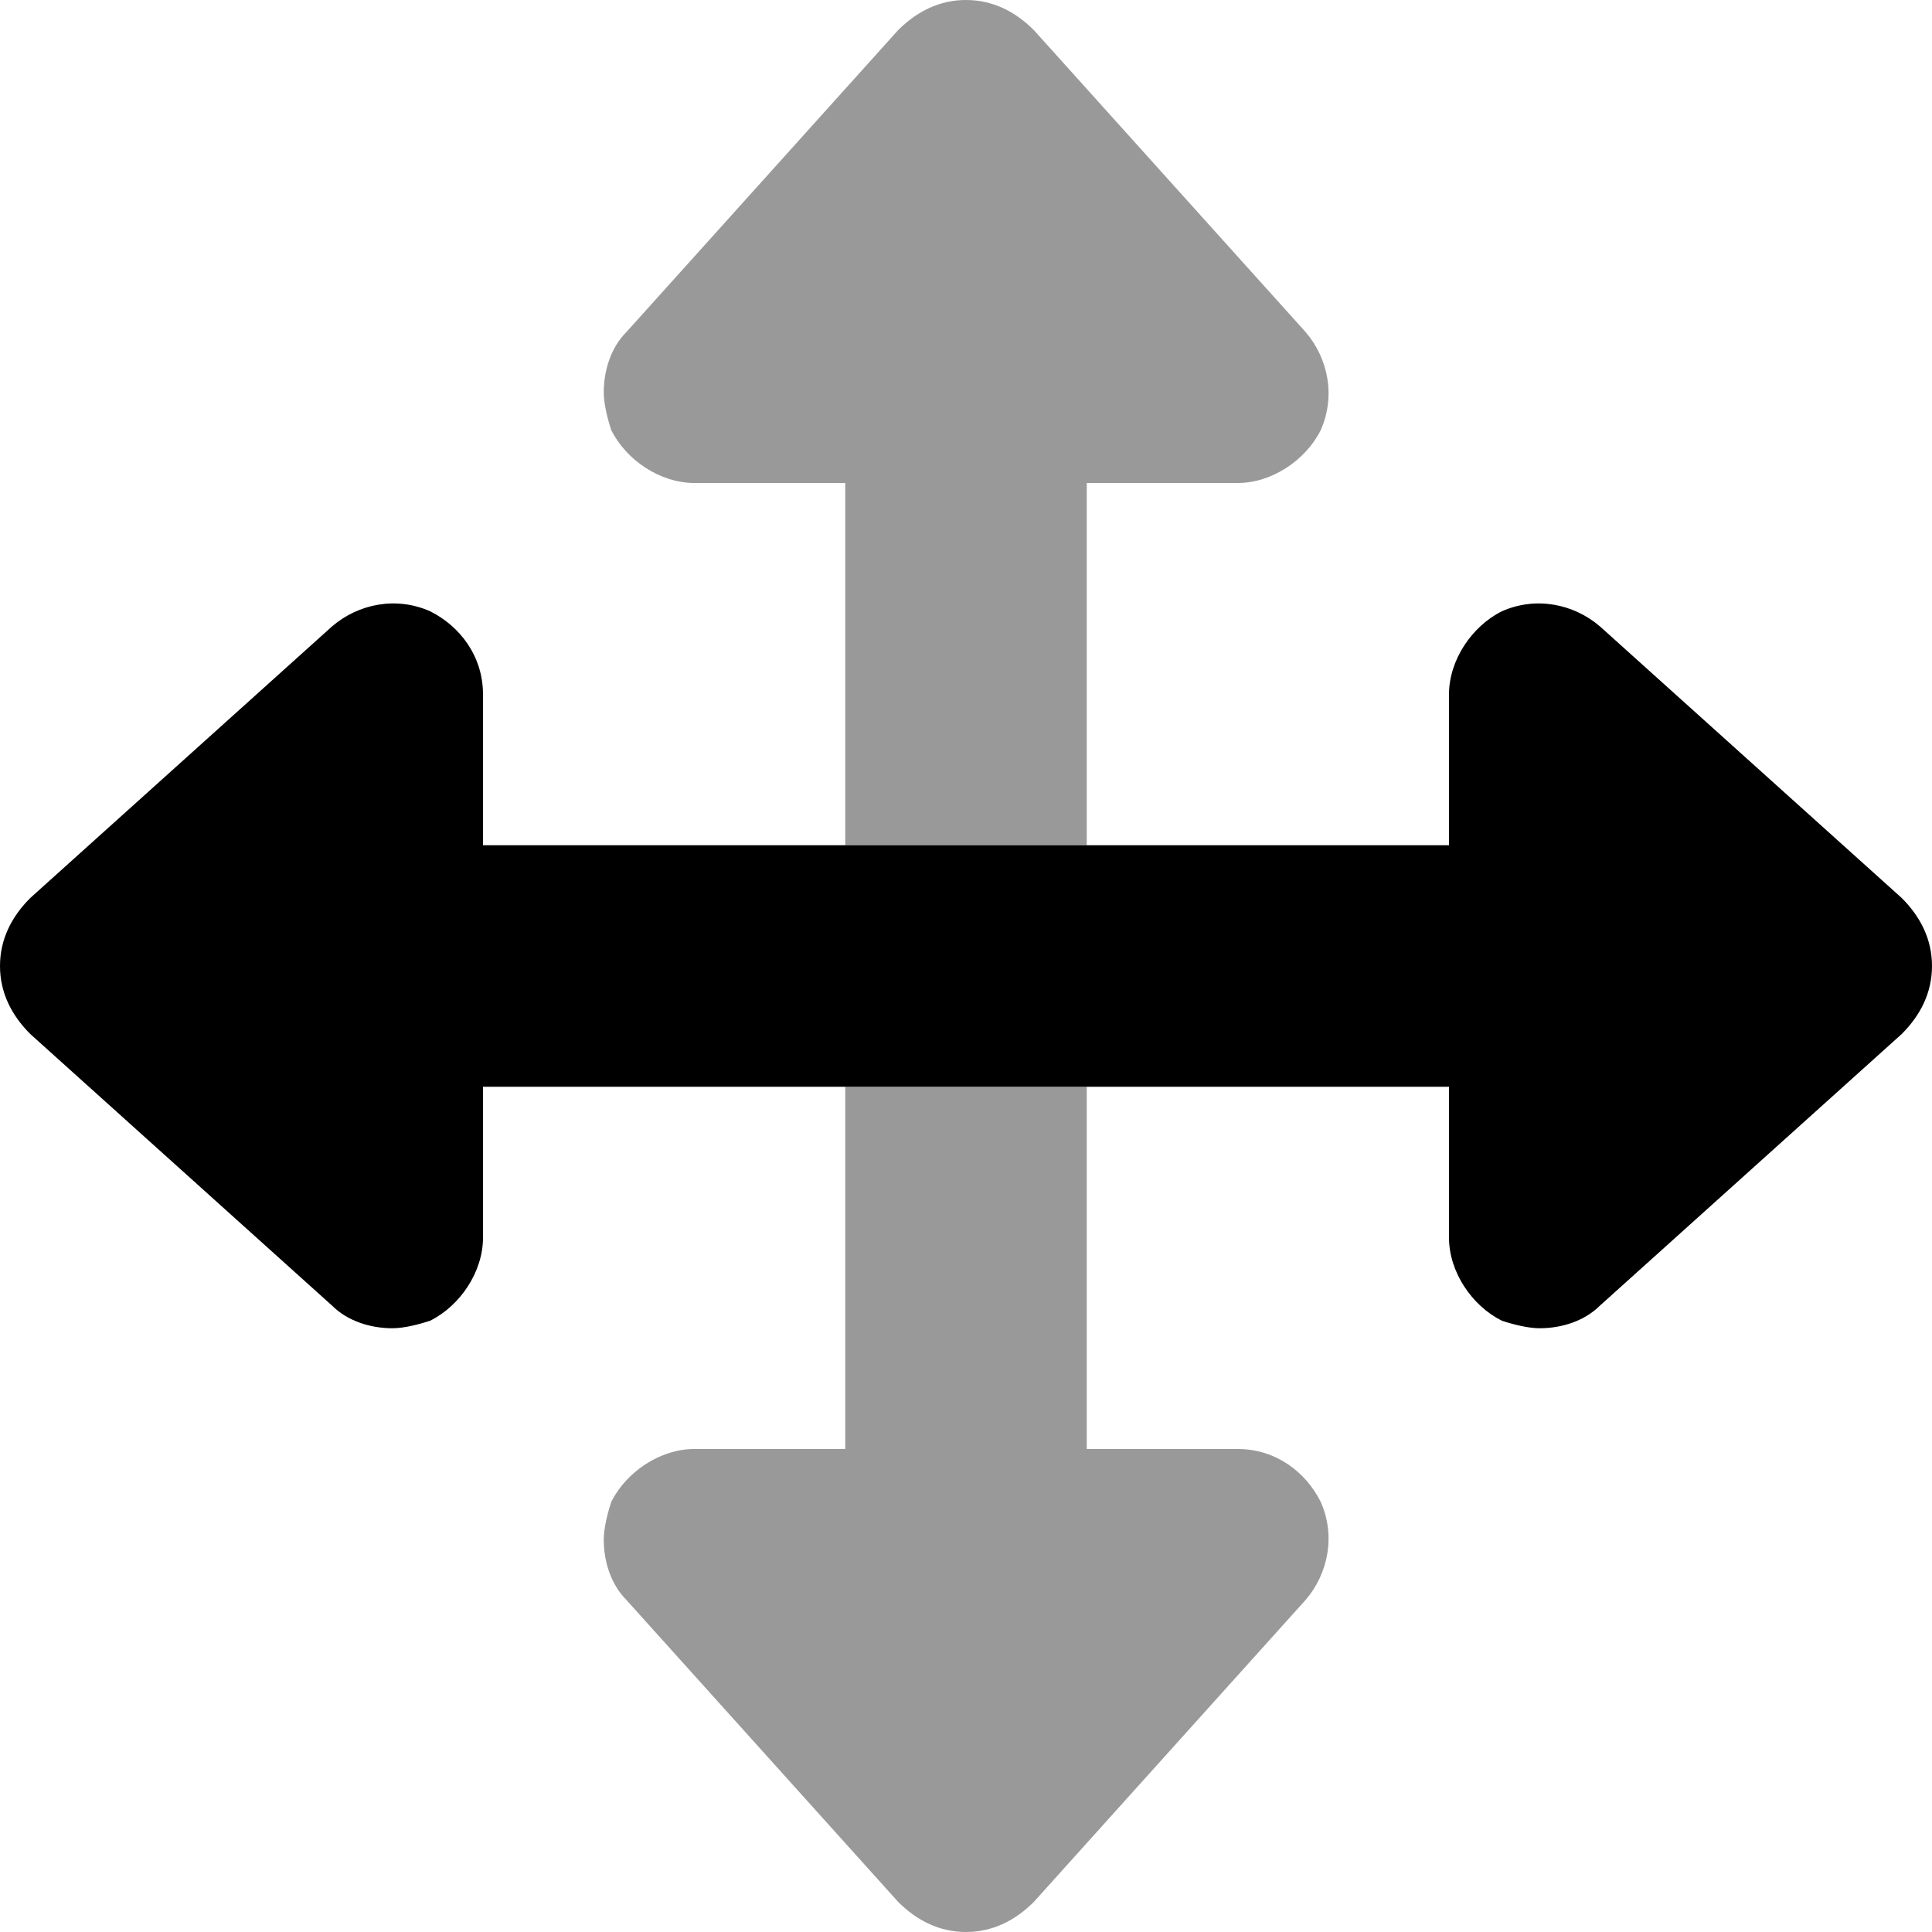 <svg xmlns="http://www.w3.org/2000/svg" viewBox="0 0 512 512"><!-- Font Awesome Pro 6.0.0-alpha1 by @fontawesome - https://fontawesome.com License - https://fontawesome.com/license (Commercial License) --><defs><style>.fa-secondary{opacity:.4}</style></defs><path d="M184 128H224V224H288V128H328C337 128 346 122 350 114C354 105 352 95 346 88L274 8C269 3 263 0 256 0S243 3 238 8L166 88C162 92 160 98 160 104C160 107 161 111 162 114C166 122 175 128 184 128ZM328 384H288V288H224V384H184C175 384 166 390 162 398C161 401 160 405 160 408C160 414 162 420 166 424L238 504C243 509 249 512 256 512S269 509 274 504L346 424C352 417 354 407 350 398C346 390 338 384 328 384Z" class="fa-secondary"/><path d="M512 256C512 263 509 269 504 274L424 346C420 350 414 352 408 352C405 352 401 351 398 350C390 346 384 337 384 328V288H128V328C128 337 122 346 114 350C111 351 107 352 104 352C98 352 92 350 88 346L8 274C3 269 0 263 0 256S3 243 8 238L88 166C95 160 105 158 114 162C122 166 128 174 128 184V224H384V184C384 175 390 166 398 162C407 158 417 160 424 166L504 238C509 243 512 249 512 256Z" class="fa-primary"/></svg>